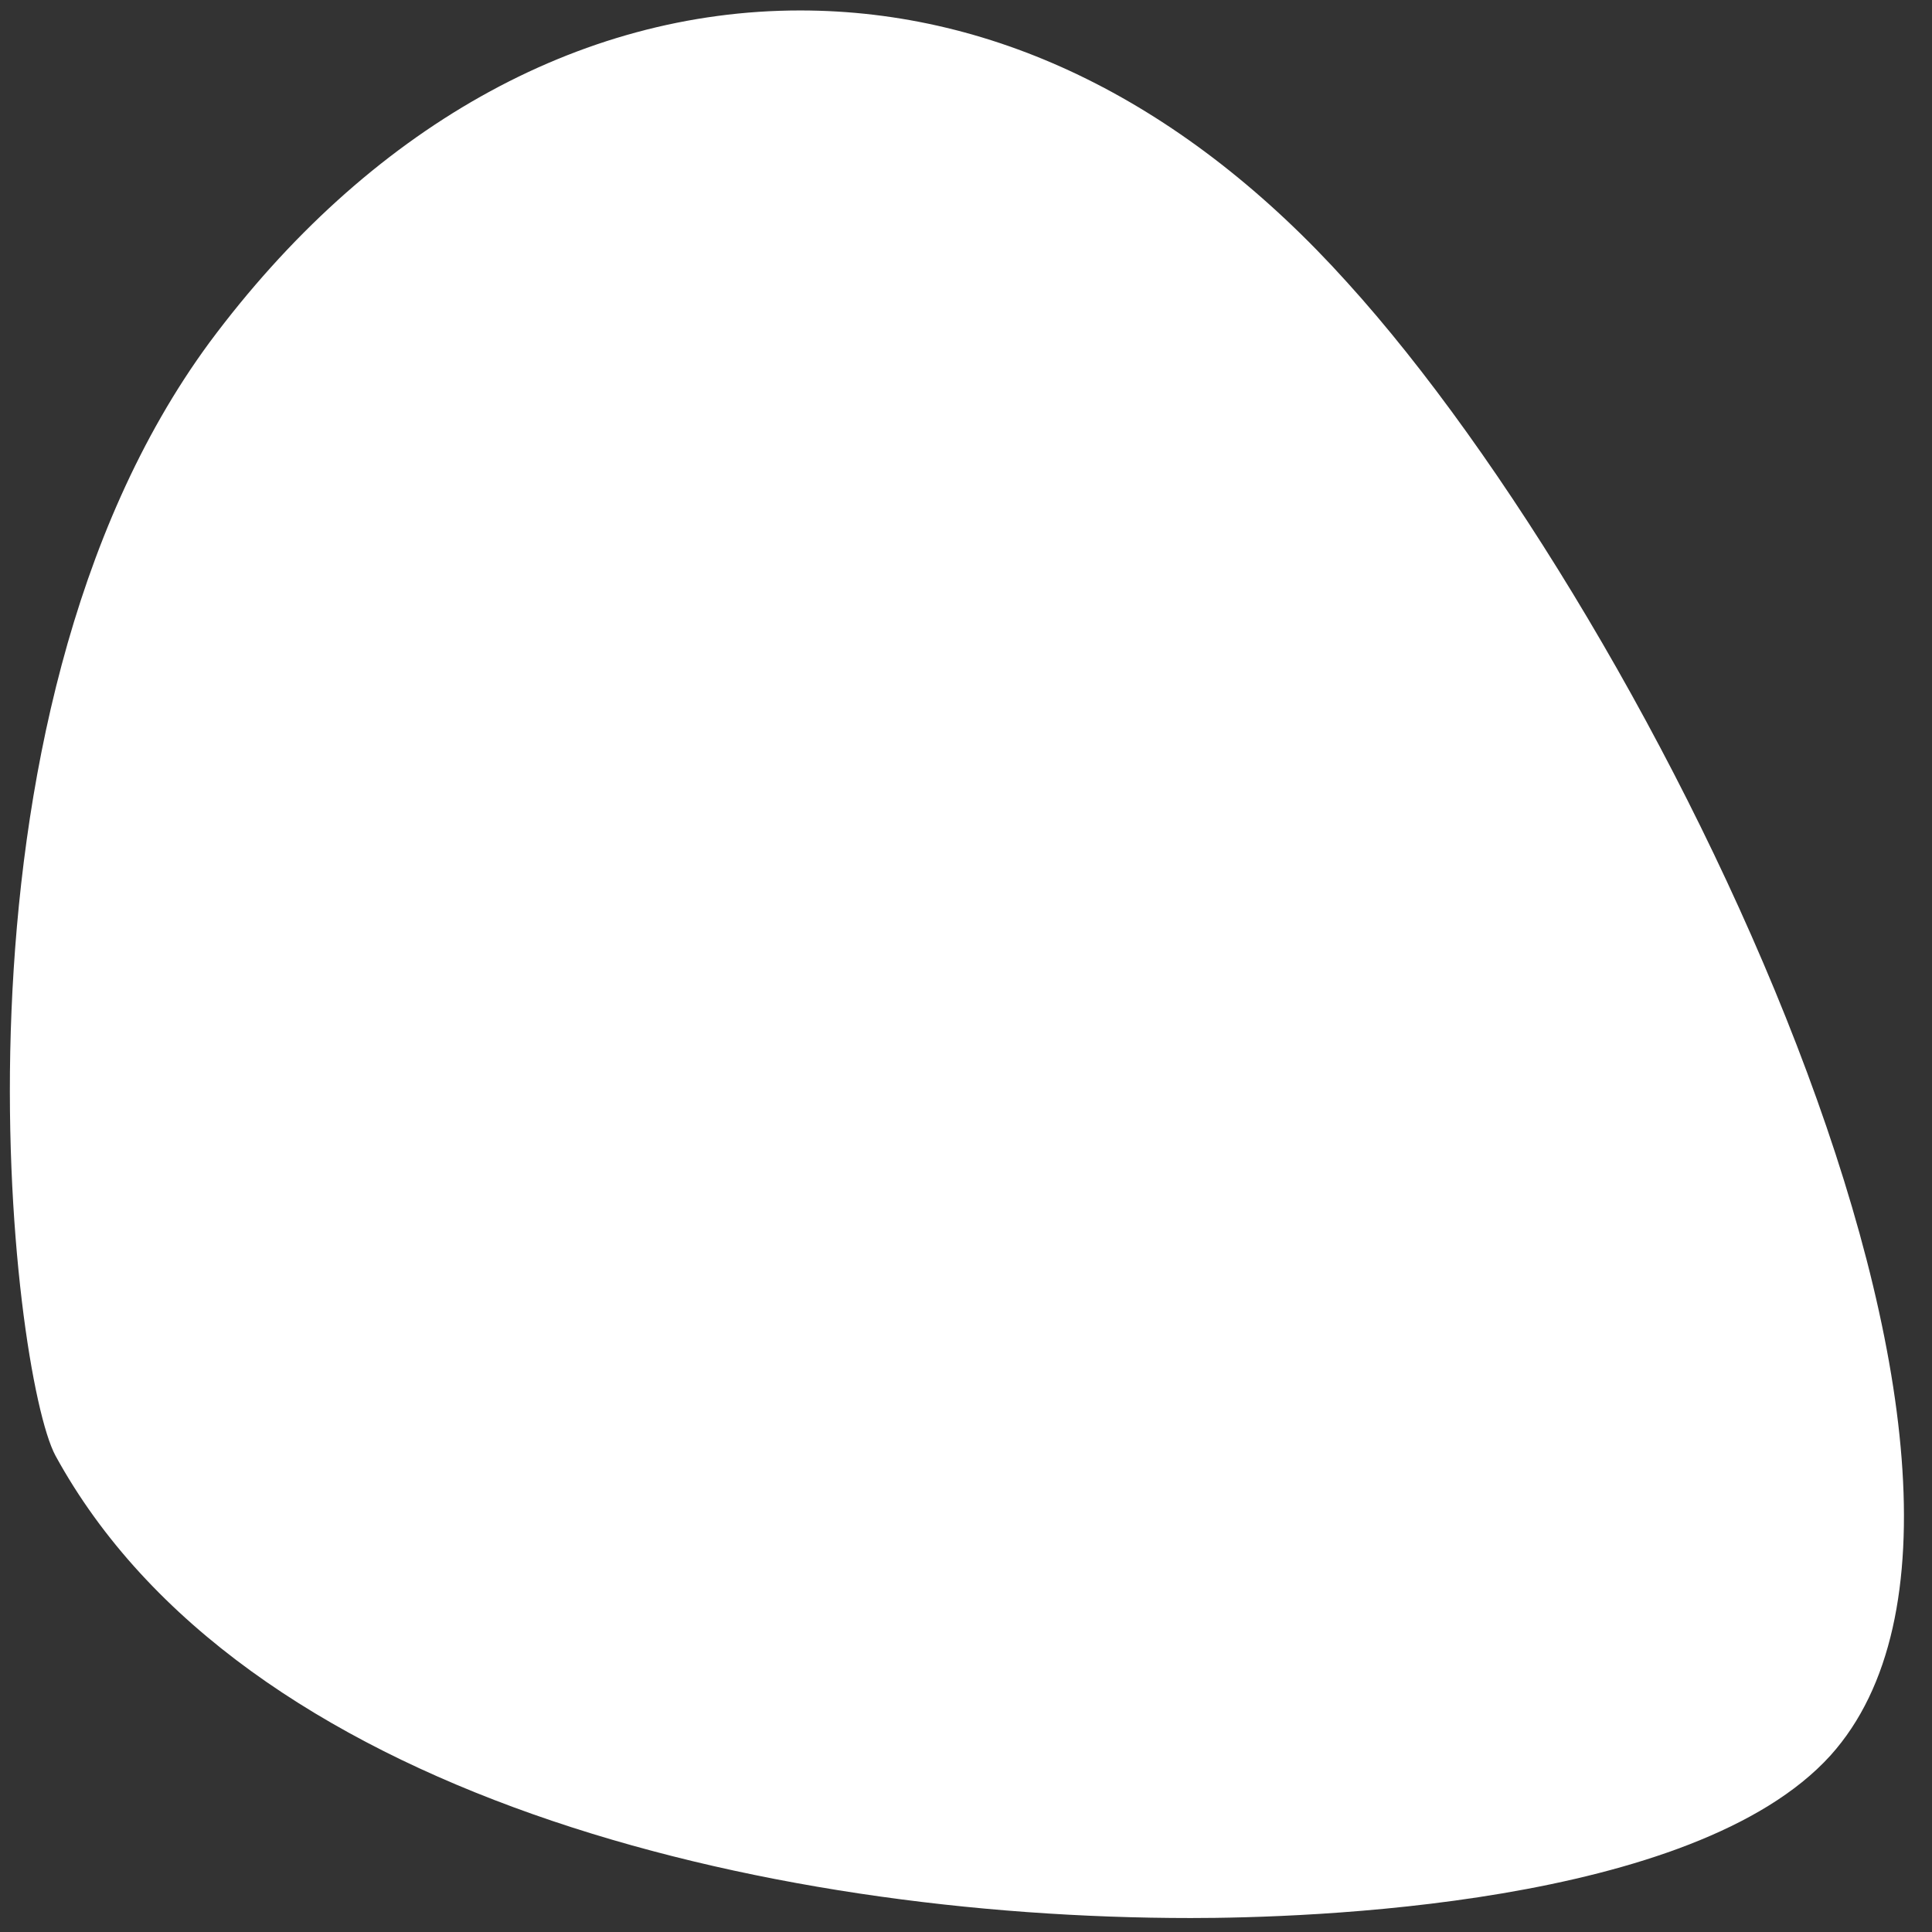 <svg width="39" height="39" viewBox="0 0 39 39" fill="none" xmlns="http://www.w3.org/2000/svg">
<rect x="0" y="0" width="39" height="39" fill="#333333" stroke="none"/>
<path d="M2.647 28.634C1.957 27.321 0.43 14.845 5.605 7.856C10.78 0.821 19.11 -0.727 25.911 6.777C32.713 14.282 39.416 30.229 35.67 34.45C31.875 38.578 8.168 38.765 2.647 28.634Z" fill="white"/>
<path d="M24.038 38.718C26.355 38.718 34.192 38.484 36.952 35.435C41.881 29.948 33.452 12.594 27.193 5.699C23.94 2.087 20.145 0.211 16.152 0.211C11.667 0.211 7.428 2.603 4.225 6.918C-1.394 14.563 0.232 27.743 1.12 29.385C4.865 36.233 15.413 38.718 24.038 38.718ZM16.152 3.401C19.11 3.401 22.018 4.902 24.63 7.81C31.53 15.455 37.149 30.276 34.389 33.371C33.452 34.45 29.559 35.529 24.088 35.529C16.842 35.529 7.281 33.559 4.225 27.931C3.732 26.664 2.302 15.22 7.083 8.748C9.548 5.277 12.801 3.401 16.152 3.401Z" fill="white"/>
</svg>
